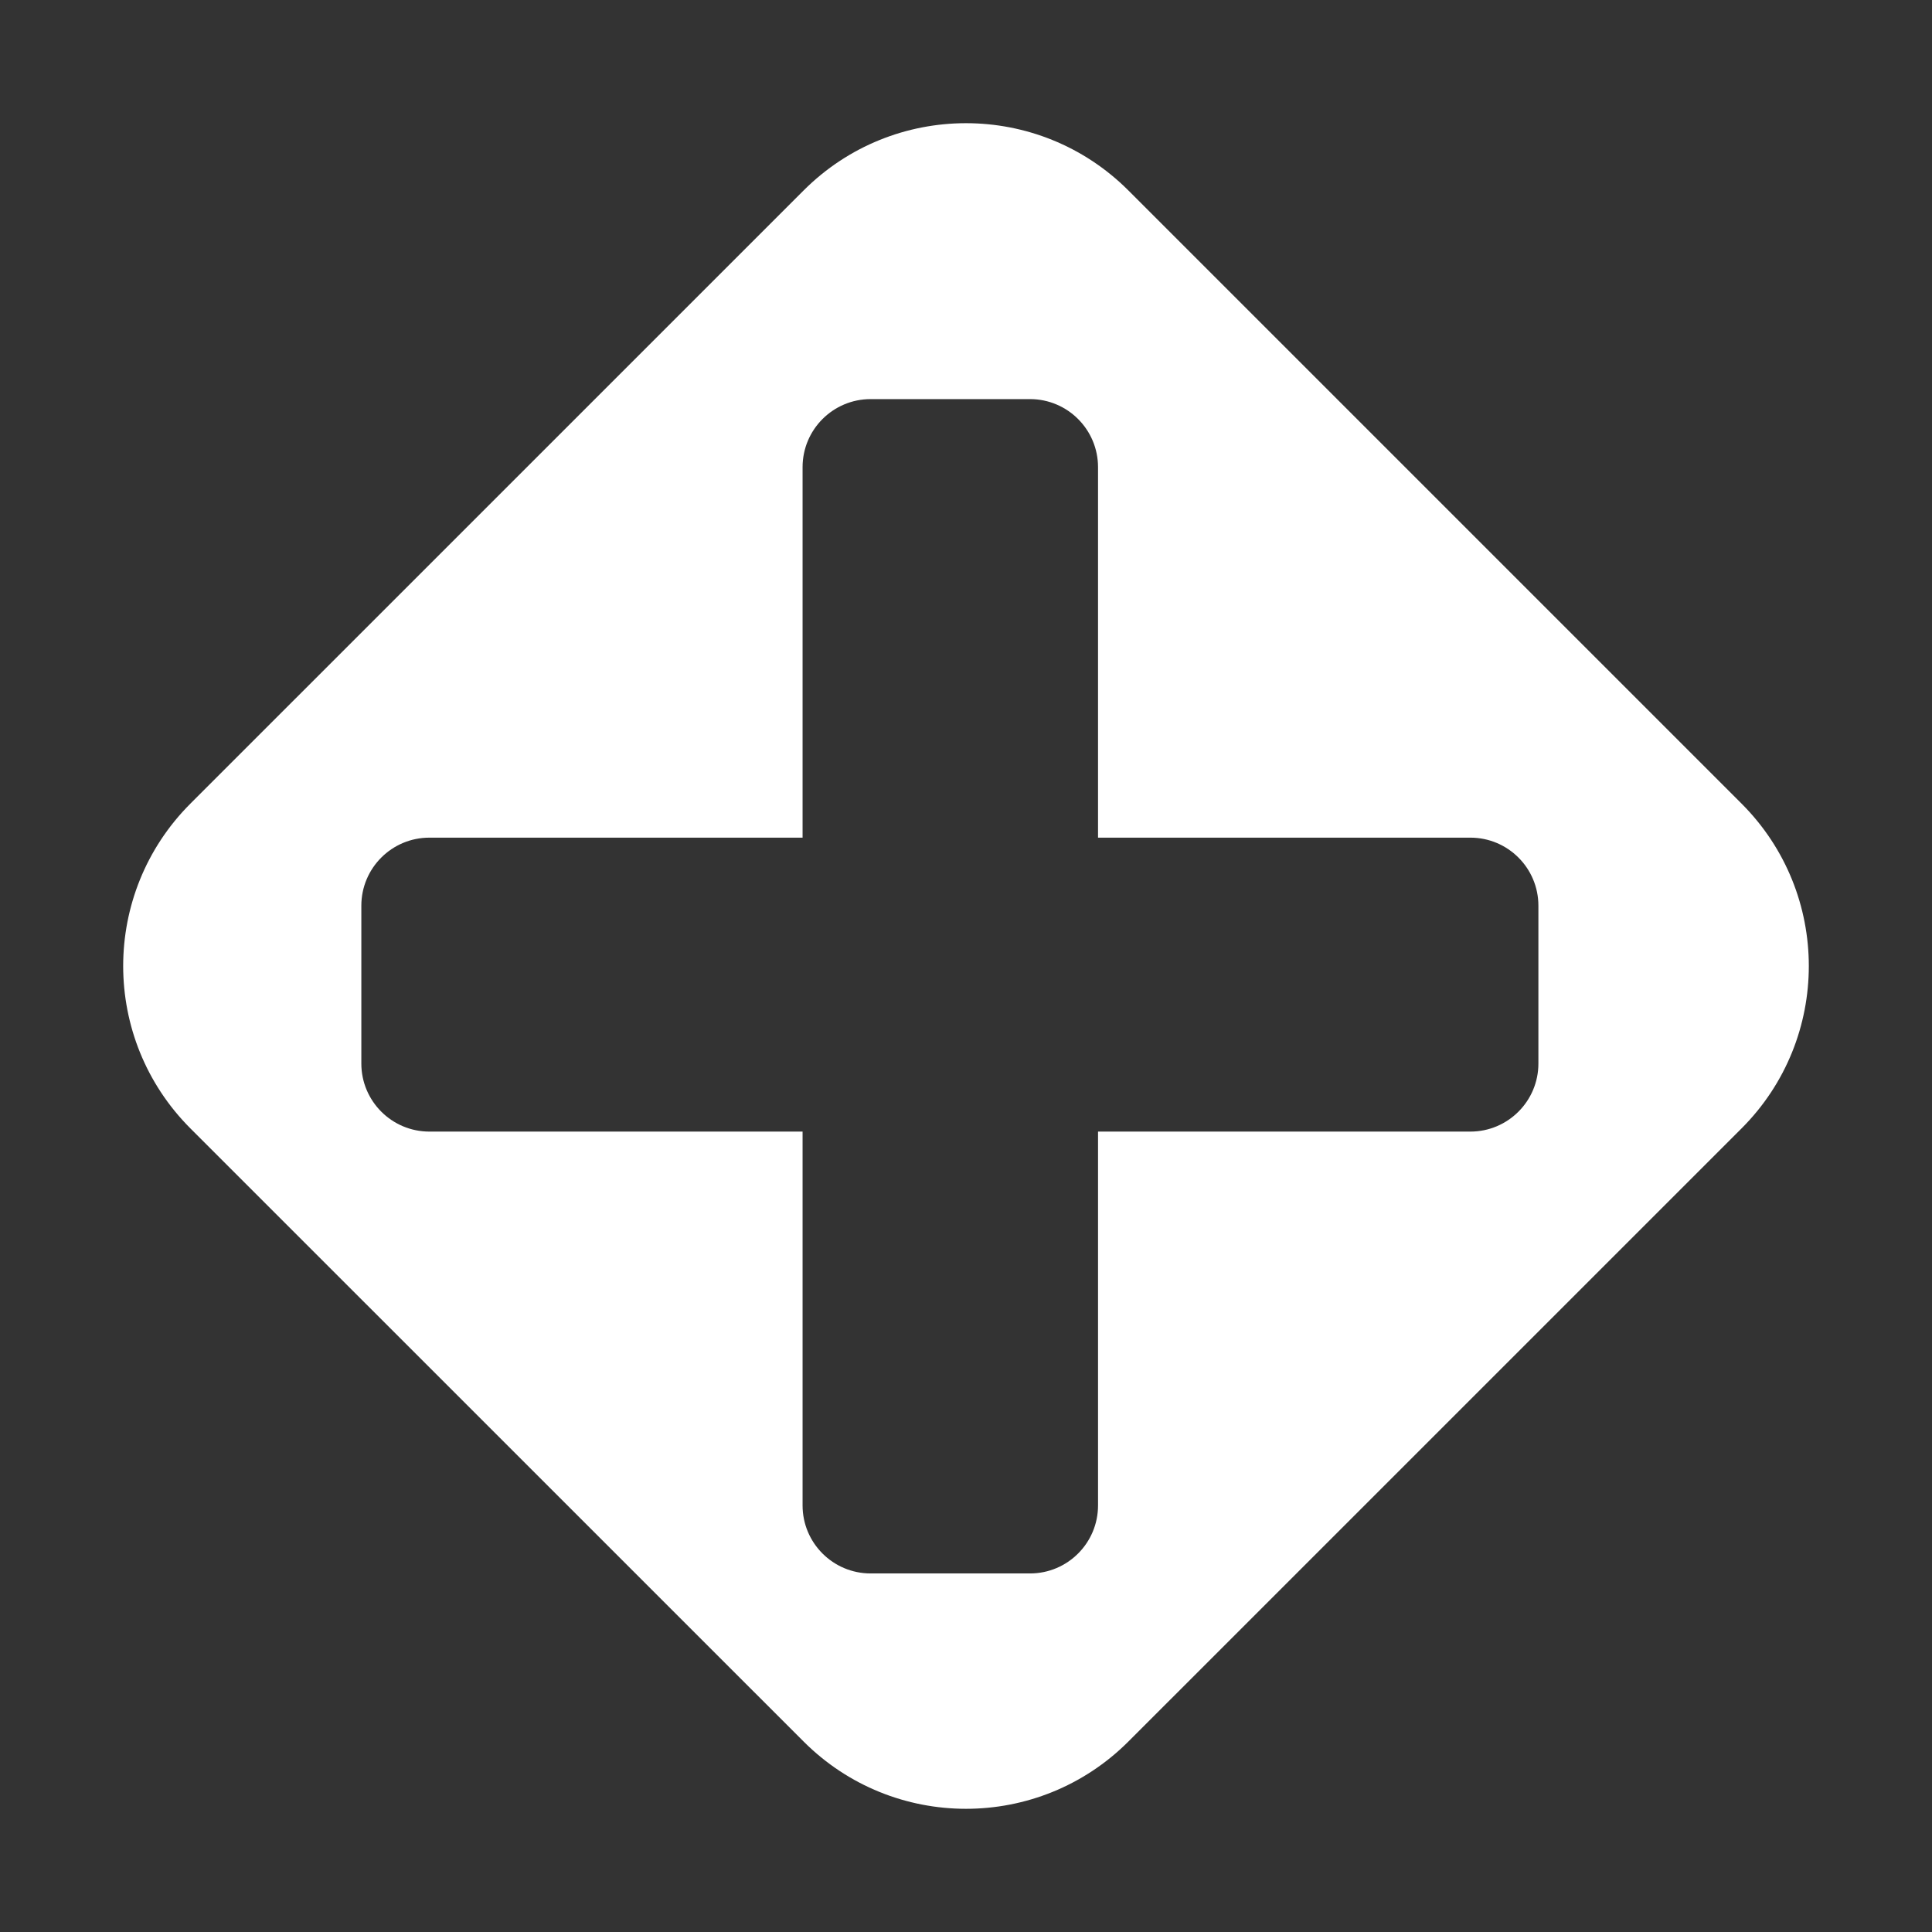 <?xml version="1.0" standalone="no"?><!DOCTYPE svg PUBLIC "-//W3C//DTD SVG 1.1//EN" "http://www.w3.org/Graphics/SVG/1.1/DTD/svg11.dtd"><svg t="1488691807628" class="icon" style="" viewBox="0 0 1024 1024" version="1.1" xmlns="http://www.w3.org/2000/svg" p-id="21246" xmlns:xlink="http://www.w3.org/1999/xlink" width="32" height="32"><rect x="0" y="0" width="1024" height="1024" fill="#333333" stroke="none"/><defs><style type="text/css"></style></defs><path d="M923.064 425.93 598.072 100.947c-47.546-47.538-124.612-47.538-172.142 0L100.922 425.93c-47.512 47.538-47.512 124.613 0 172.151l325.008 324.965c47.528 47.546 124.596 47.546 172.142 0l324.992-324.965C970.593 550.543 970.593 473.467 923.064 425.93zM815.383 563.694c0 19.908-16.145 36.072-36.053 36.072L581.979 599.766l0 198.138c0 19.908-16.146 36.053-36.053 36.053L461.453 833.957c-19.926 0-36.071-16.145-36.071-36.053L425.383 599.766 227.587 599.766c-19.926 0-36.071-16.163-36.071-36.072l0-83.65c0-19.926 16.145-36.071 36.071-36.071l197.796 0L425.383 247.613c0-19.925 16.145-36.079 36.071-36.079l84.472 0c19.907 0 36.053 16.154 36.053 36.079l0 196.36 197.351 0c19.908 0 36.053 16.145 36.053 36.071L815.382 563.694z" p-id="21247" fill="#ffffff"></path></svg>